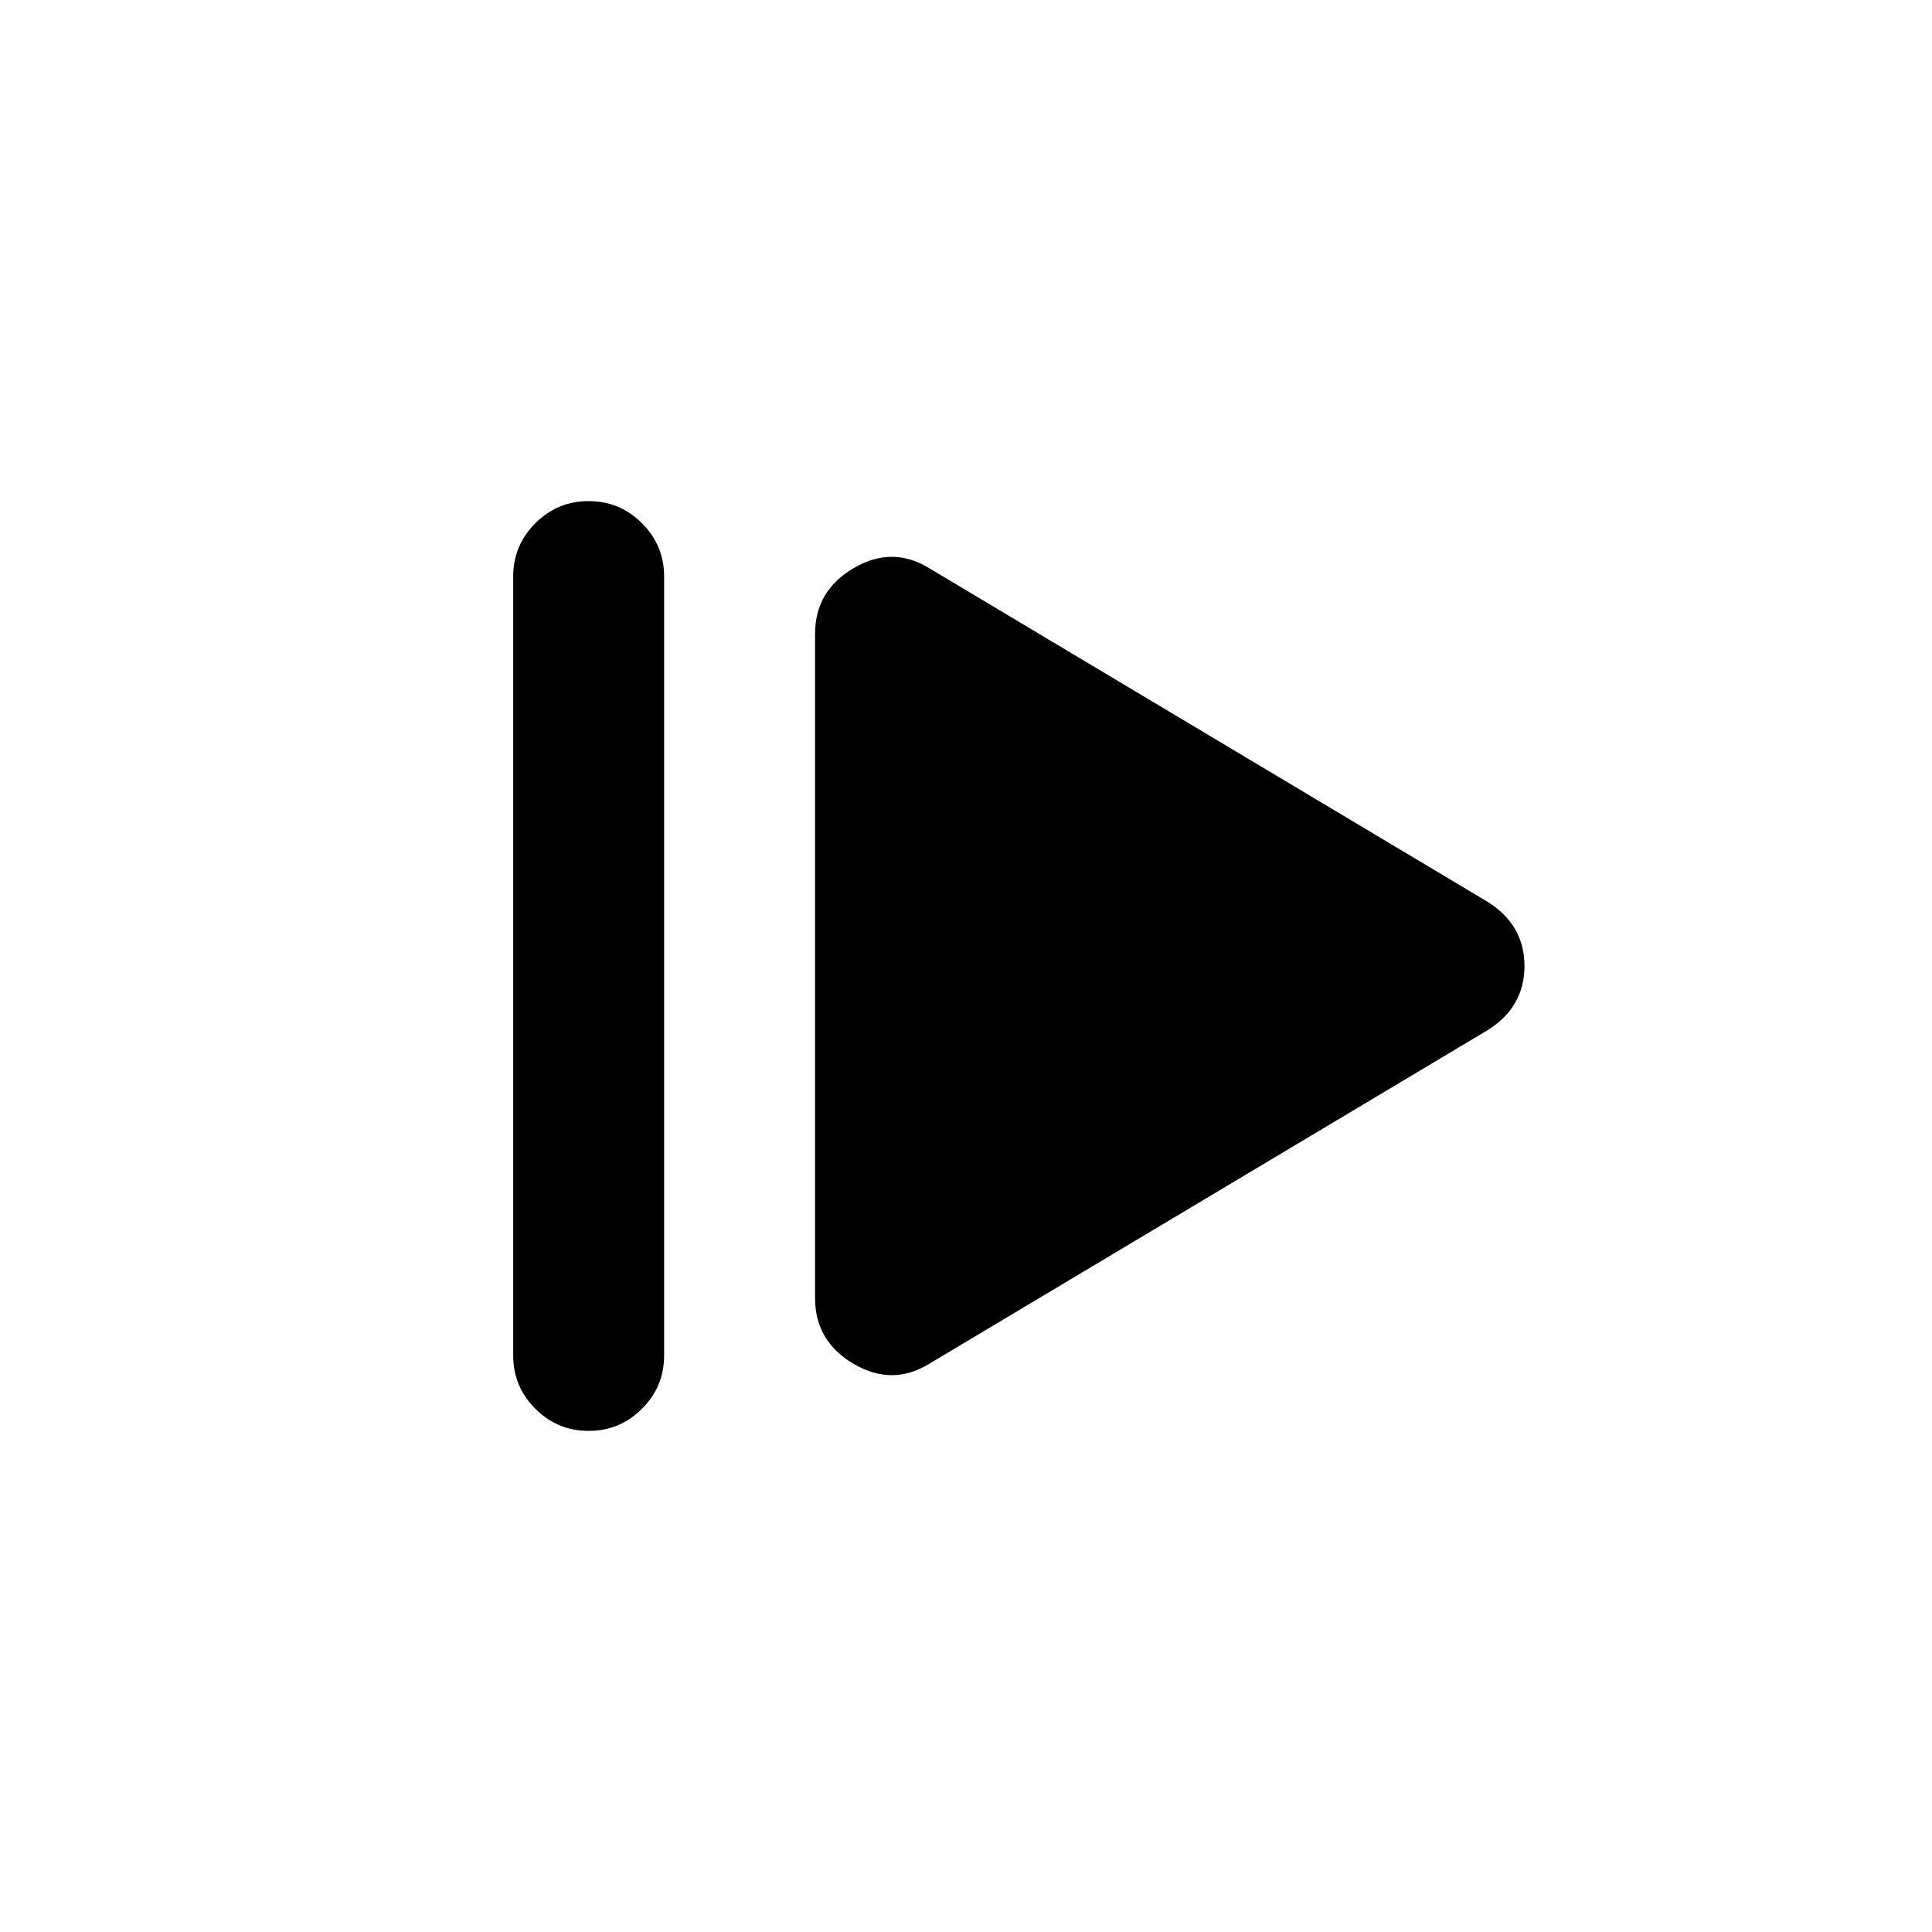 <svg xmlns="http://www.w3.org/2000/svg" height="24" viewBox="0 96 960 960" width="24"><path d="M255 769.5v-387q0-15.5 11-26.5t26.5-11q15.5 0 26.5 11t11 26.5v387q0 15.5-11 26.5t-26.5 11q-15.5 0-26.5-11t-11-26.5Zm207 4q-18.5 11.5-37.75.25T405 741V411q0-21.5 19.25-32.75t37.75.25L739 544q18.5 11.5 18.5 32T739 608L462 773.5Z"/></svg>